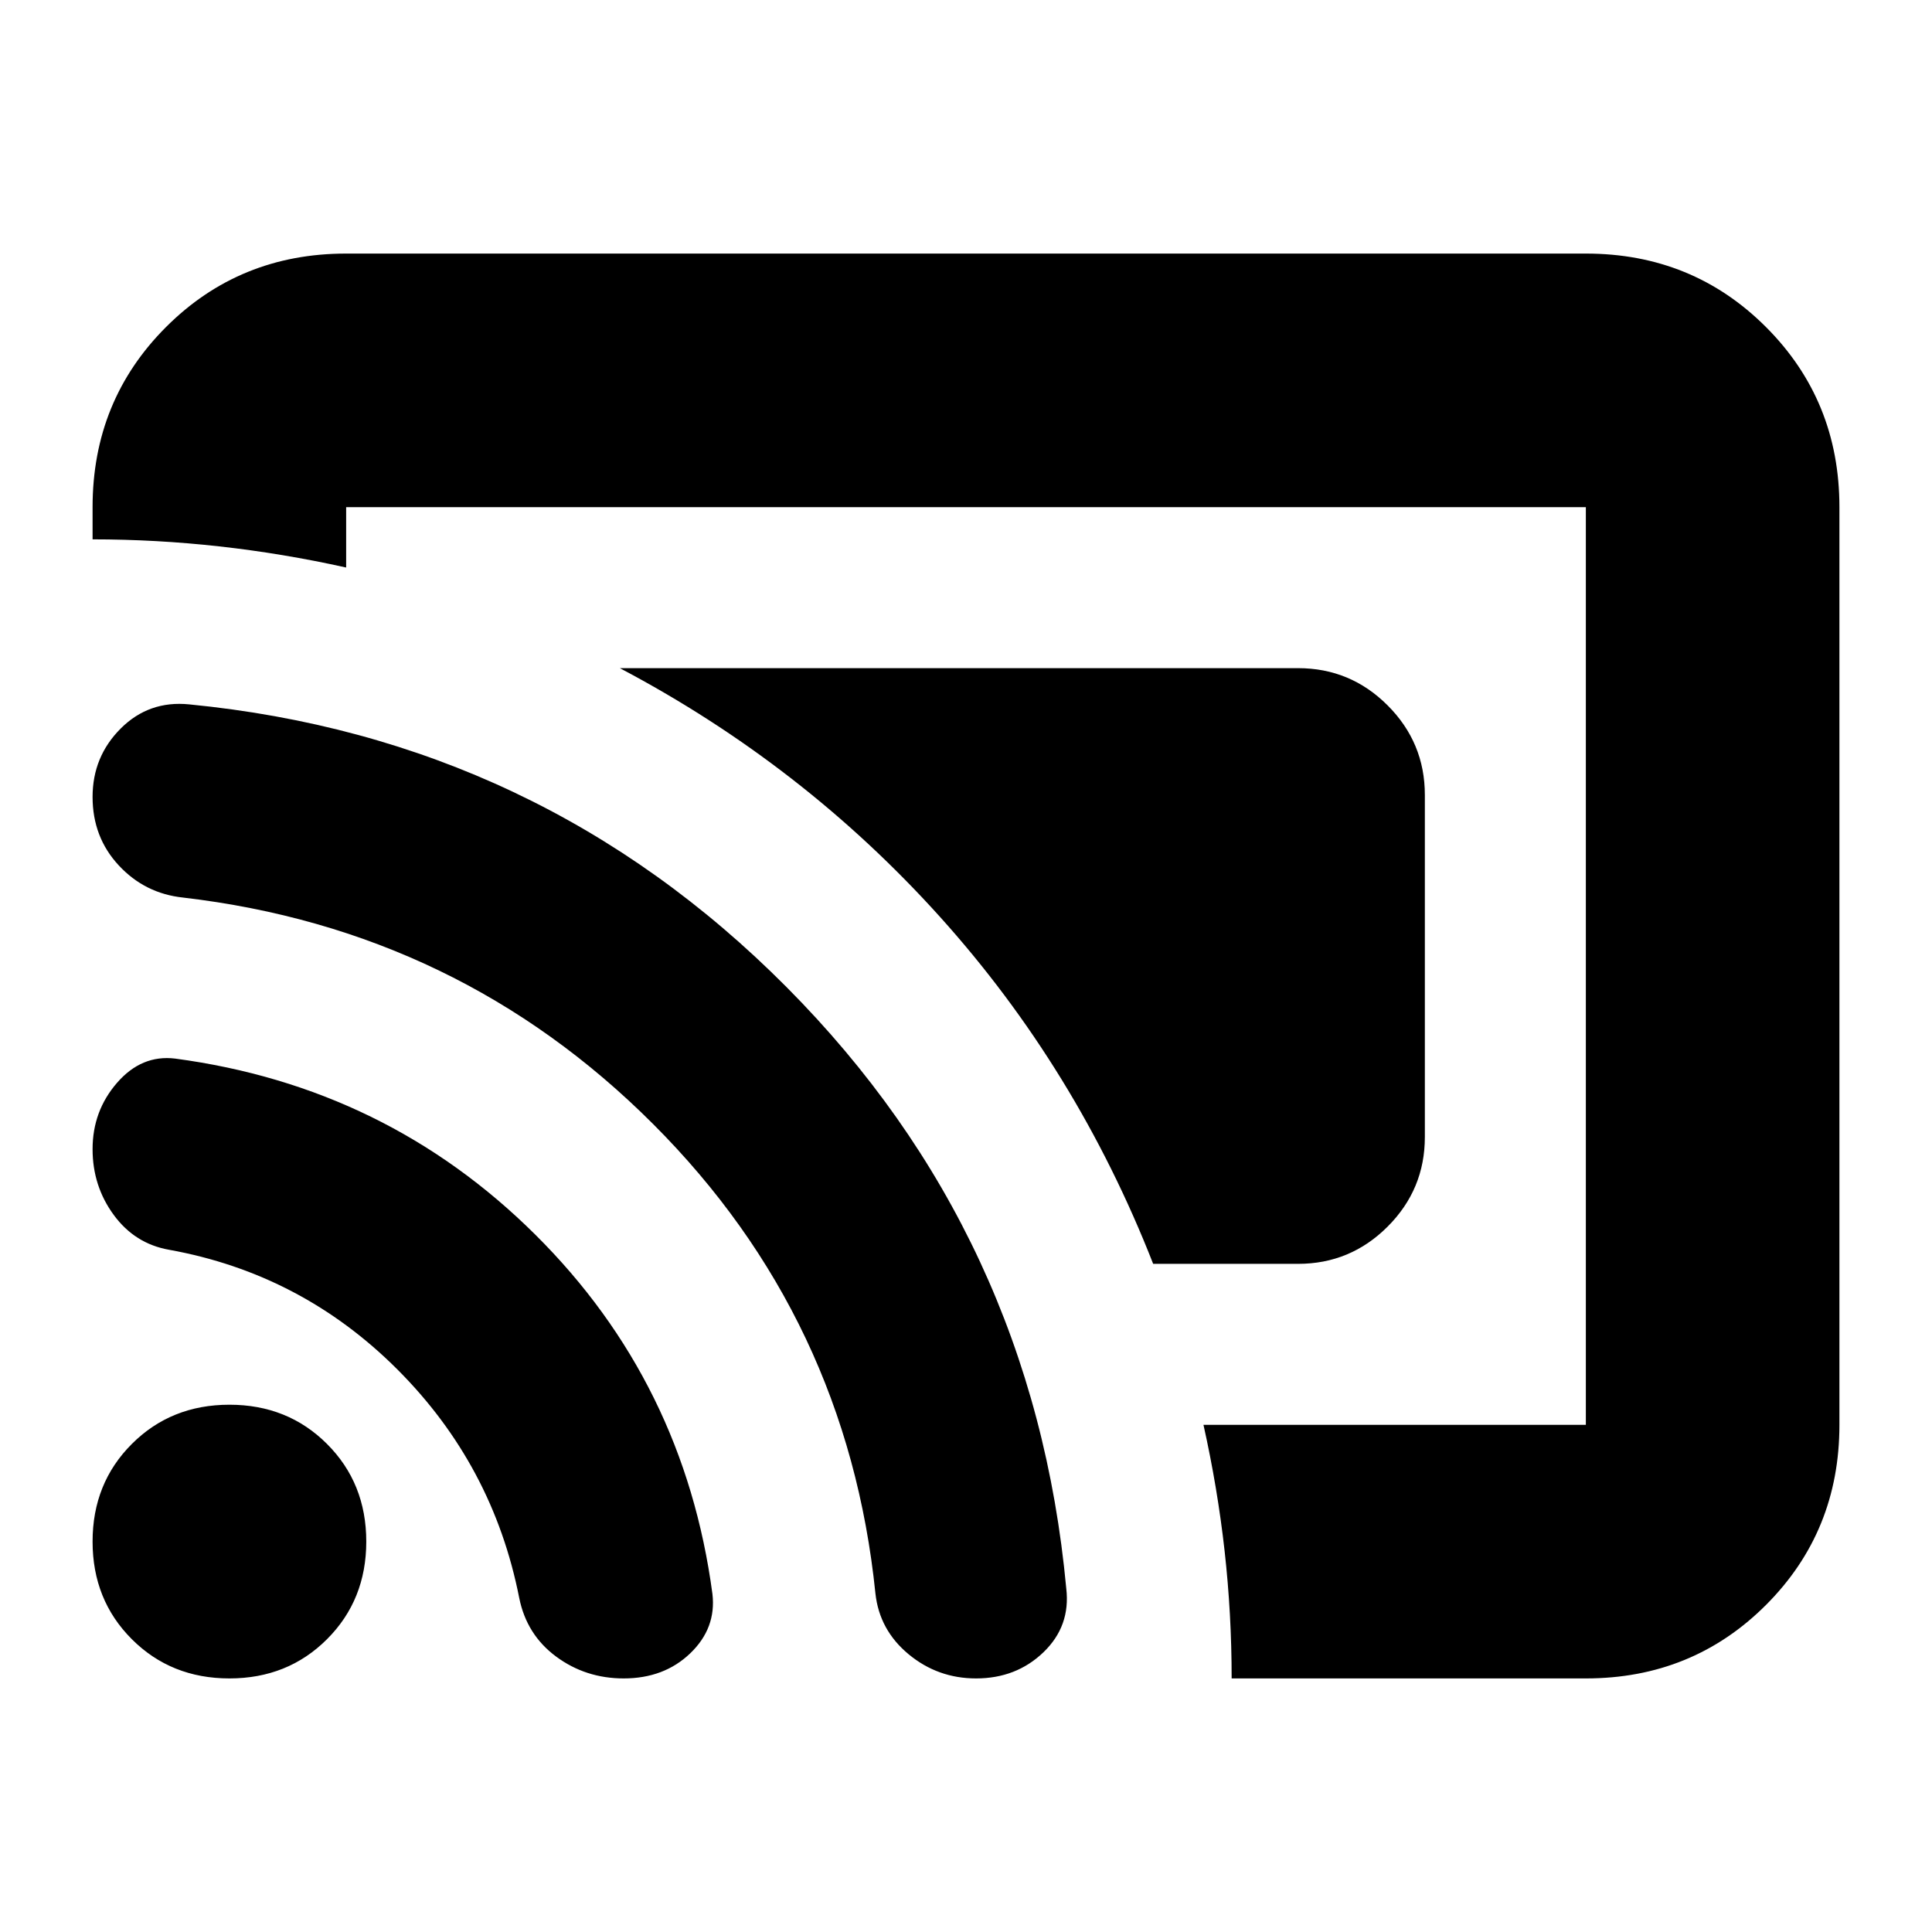 <svg xmlns="http://www.w3.org/2000/svg" height="24" viewBox="0 -960 960 960" width="24"><path d="M645-332h-72q-38-97-106-172.5T308-628h337q26 0 44.5 18.5T708-565v170q0 26-18.5 44.5T645-332Zm143 206H612q0-32-3.5-63.333Q605-220.667 598-252h190v-456H172v30q-31.5-7-63-10.5T46-692v-16q0-53 36.5-89.5T172-834h616q53 0 89.5 36.5T914-708v456q0 53-36.5 89.5T788-126Zm-478.091 0q-18.909 0-33.576-10.857Q261.667-147.714 258-166q-13-66-60.568-113.556Q149.864-327.111 84-339q-17-3-27.5-17.329Q46-370.659 46-389q0-19 12.19-33Q70.377-436 87-434q105 14 179 87.5T354-168q2 17-11 29.5T309.909-126ZM485-126q-19 0-33.5-12T435-168.172Q421-305 324.5-401.5T91-514q-19-2-32-16t-13-34q0-20.051 14-34.026Q74-612 94-610q174 17 296.765 140.414 122.766 123.414 139.062 298.937Q532-152 518.487-139 504.975-126 485-126Zm-371 0q-29 0-48.5-19.5T46-194q0-29 19.5-48.5T114-262q29 0 48.5 19.5T182-194q0 29-19.5 48.5T114-126Z"/></svg>
